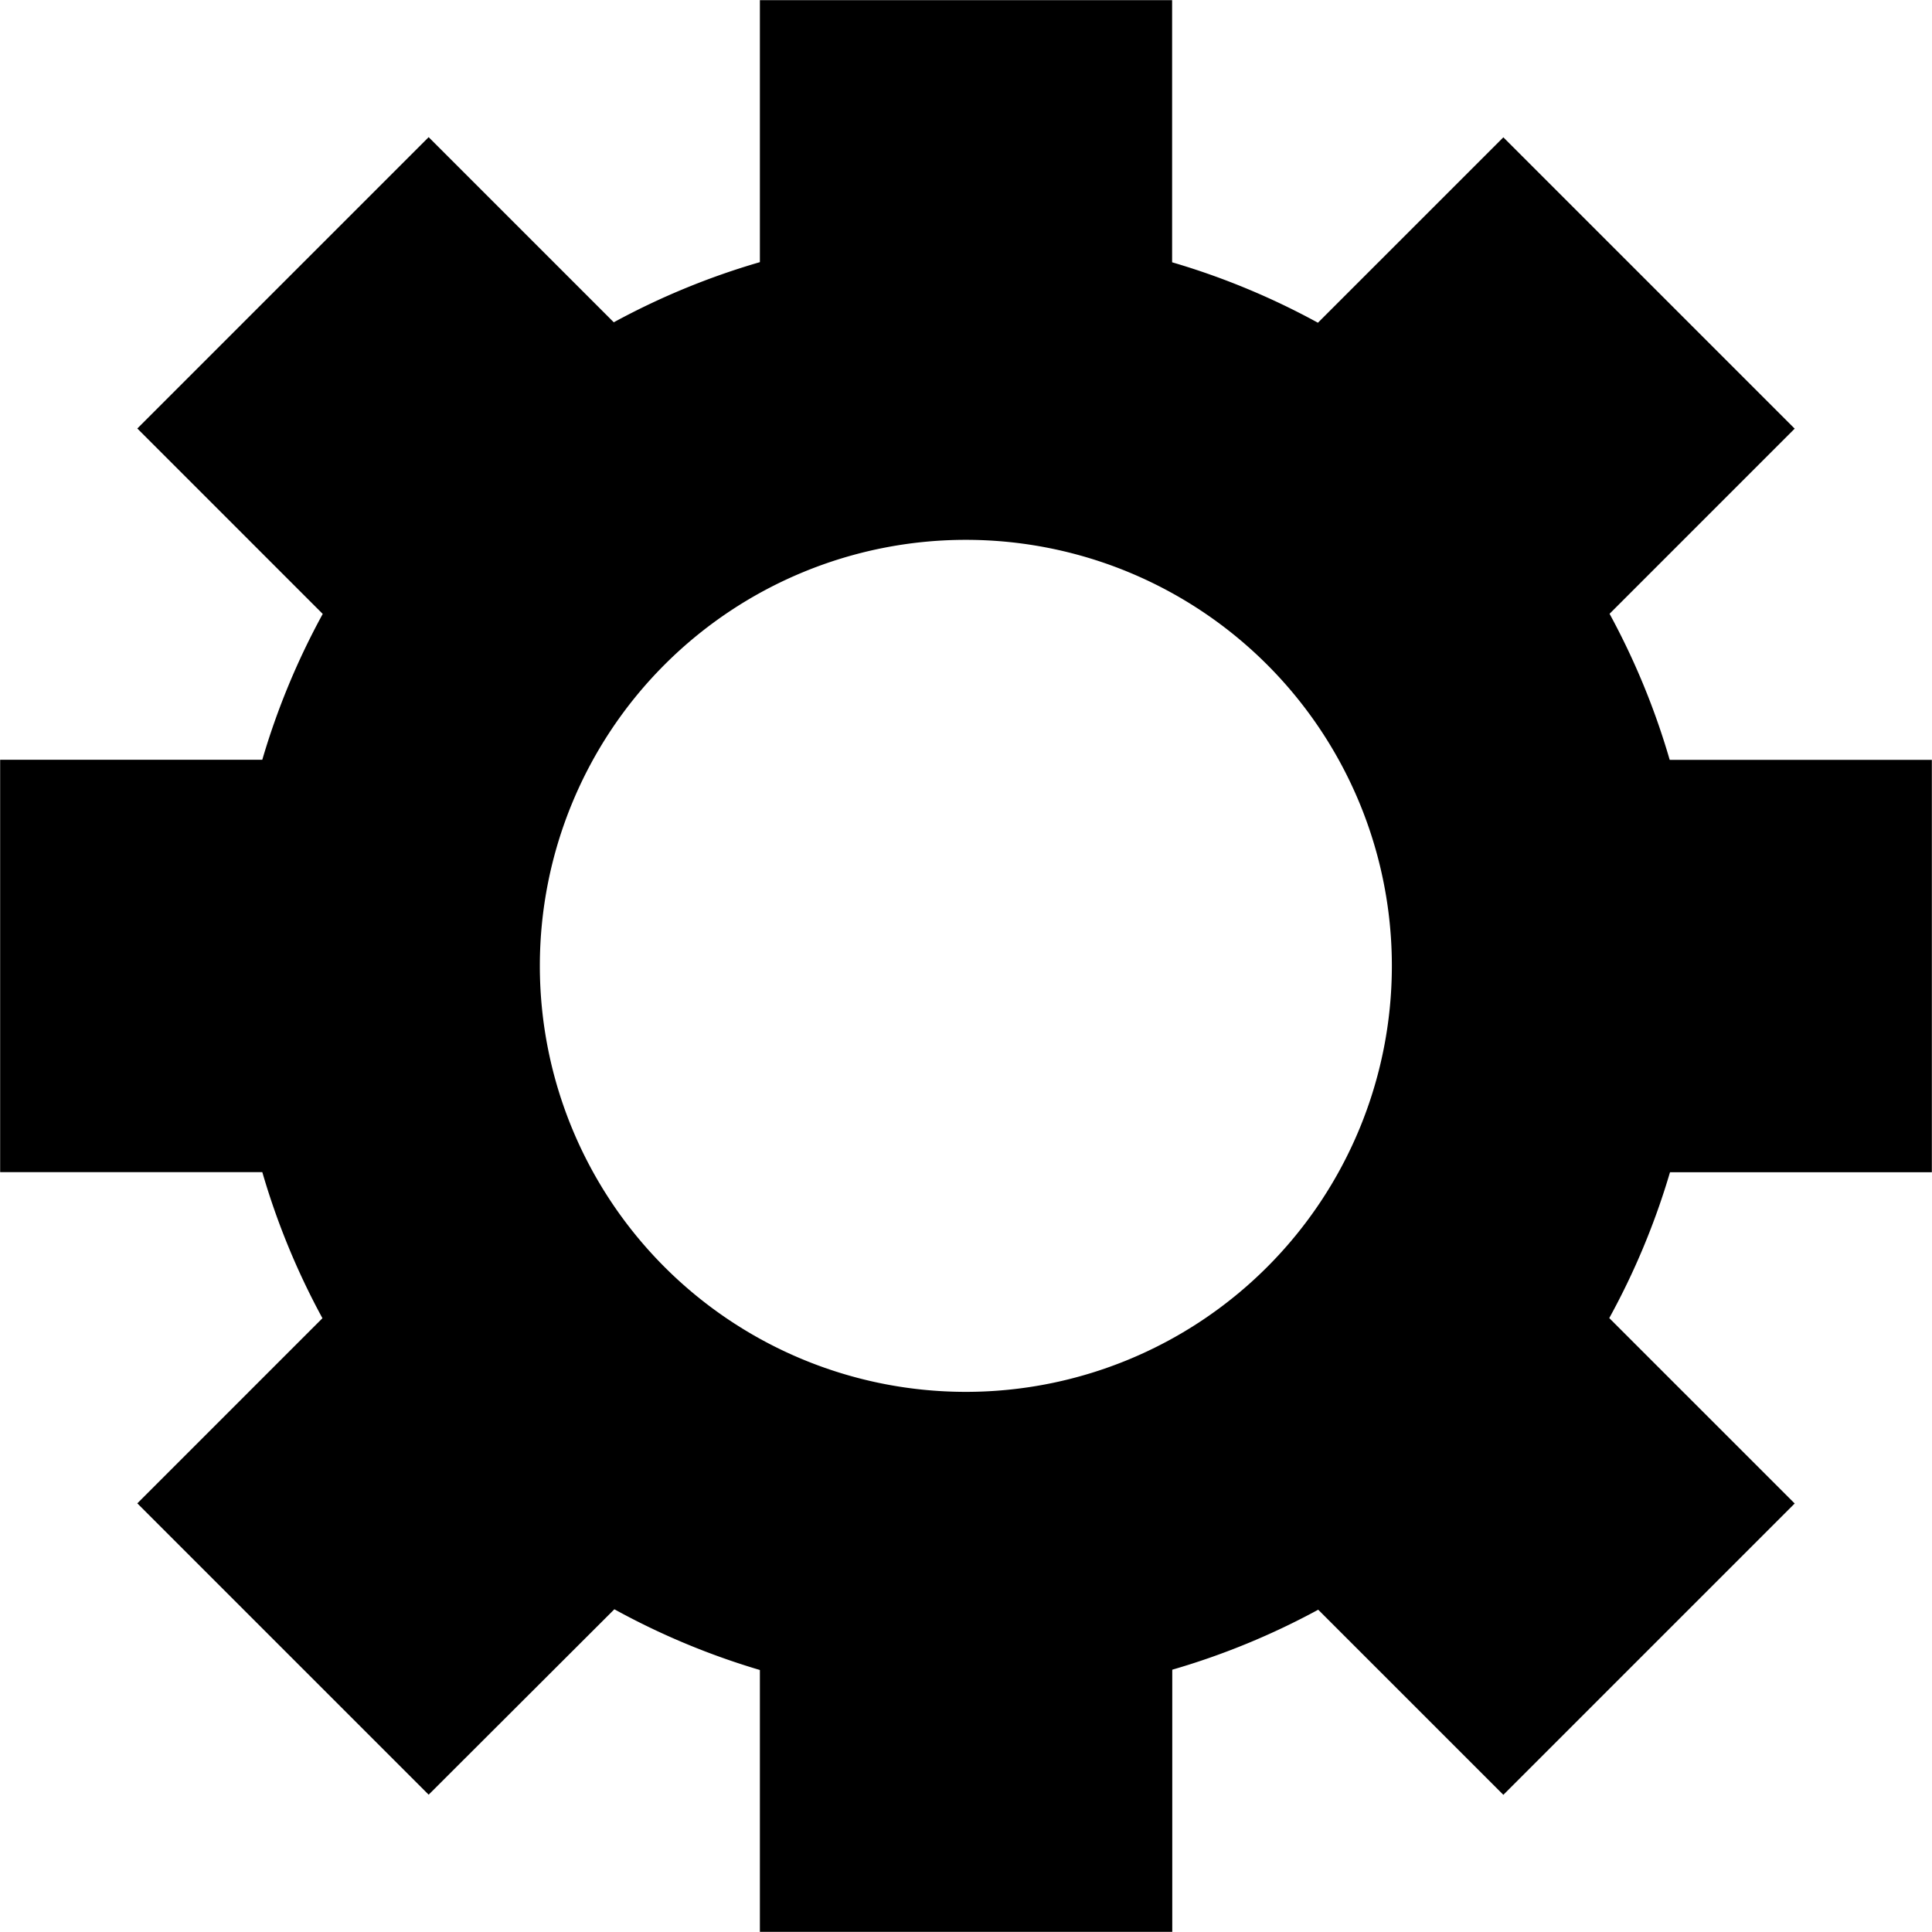 <?xml version="1.0" encoding="UTF-8" standalone="no"?>
<!-- Created with Inkscape (http://www.inkscape.org/) -->

<svg
   xmlns:dc="http://purl.org/dc/elements/1.1/"
   xmlns:cc="http://creativecommons.org/ns#"
   xmlns:rdf="http://www.w3.org/1999/02/22-rdf-syntax-ns#"
   xmlns:svg="http://www.w3.org/2000/svg"
   xmlns="http://www.w3.org/2000/svg"
   xmlns:sodipodi="http://sodipodi.sourceforge.net/DTD/sodipodi-0.dtd"
   xmlns:inkscape="http://www.inkscape.org/namespaces/inkscape"
   width="13.17"
   height="13.17"
   viewBox="0 0 13.17 13.17"
   id="svg6813"
   version="1.1"
   inkscape:version="0.91 r13725"
   sodipodi:docname="gear.svg">
  <defs
     id="defs6815" />
  <sodipodi:namedview
     id="base"
     pagecolor="#ffffff"
     bordercolor="#666666"
     borderopacity="1.0"
     inkscape:pageopacity="0.0"
     inkscape:pageshadow="2"
     inkscape:zoom="15.839192"
     inkscape:cx="-5.1089655"
     inkscape:cy="4.2992854"
     inkscape:document-units="px"
     inkscape:current-layer="layer1"
     showgrid="false"
     units="px"
     inkscape:window-width="1440"
     inkscape:window-height="851"
     inkscape:window-x="0"
     inkscape:window-y="1"
     inkscape:window-maximized="1"
     fit-margin-top="0"
     fit-margin-left="0"
     fit-margin-right="0"
     fit-margin-bottom="0" />
  <g
     inkscape:label="Layer 1"
     inkscape:groupmode="layer"
     id="layer1"
     transform="translate(-1.415,-1037.777)">
    <path
       inkscape:connector-curvature="0"
       style="opacity:1;fill:#000000;fill-opacity:1;stroke:none;stroke-width:0.5;stroke-miterlimit:4;stroke-dasharray:none;stroke-opacity:1"
       d="m 6.595,1037.777 0,1.787 a 5.003,5.003 0 0 0 -0.996,0.41 l -1.262,-1.262 -1.986,1.986 1.264,1.264 a 5.003,5.003 0 0 0 -0.412,0.994 l -1.787,0 0,2.811 1.787,0 a 5.003,5.003 0 0 0 0.41,0.996 l -1.262,1.262 1.986,1.986 1.266,-1.264 a 5.003,5.003 0 0 0 0.992,0.414 l 0,1.785 2.811,0 0,-1.787 A 5.003,5.003 0 0 0 10.401,1048.75 l 1.262,1.262 1.986,-1.986 -1.264,-1.264 a 5.003,5.003 0 0 0 0.414,-0.994 l 1.785,0 0,-2.811 -1.787,0 a 5.003,5.003 0 0 0 -0.41,-0.996 l 1.262,-1.262 -1.986,-1.986 -1.264,1.264 a 5.003,5.003 0 0 0 -0.994,-0.412 l 0,-1.787 -2.811,0 z m 1.404,3.68 a 2.904,2.904 0 0 1 2.904,2.904 2.904,2.904 0 0 1 -2.904,2.904 2.904,2.904 0 0 1 -2.904,-2.904 2.904,2.904 0 0 1 2.904,-2.904 z"
       id="path5829" />
  </g>
</svg>

